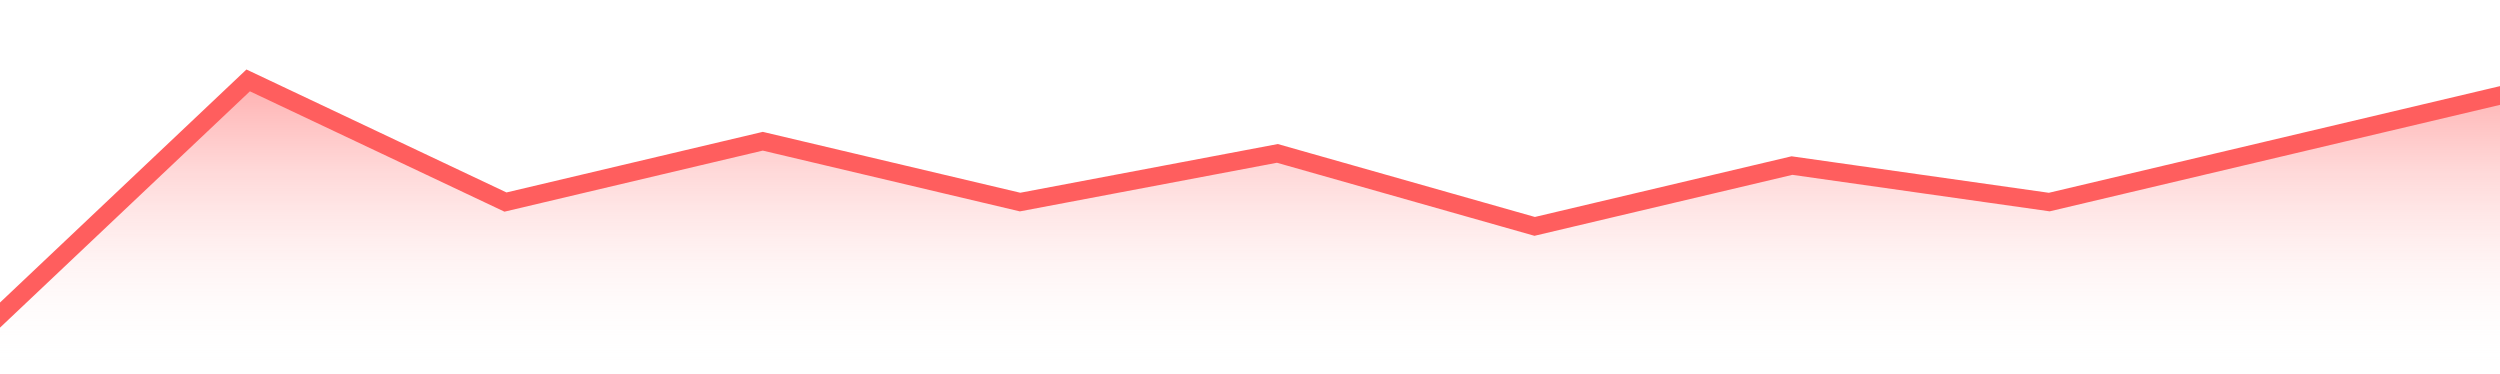 <svg width="274" height="41" viewBox="0 0 274 41" fill="none" xmlns="http://www.w3.org/2000/svg">
<g clip-path="url(#clip0_42_6642)">
<mask id="mask0_42_6642" style="mask-type:luminance" maskUnits="userSpaceOnUse" x="-4" y="-1" width="288" height="43">
<path d="M284 -0.188H-4V41.812H284V-0.188Z" fill="white"/>
</mask>
<g mask="url(#mask0_42_6642)">
<path d="M-1 40.812V35.479L27.2 8.812L55.4 22.146L83.6 15.479L111.8 22.146L140 16.812L168.2 24.812L196.4 18.146L224.6 22.146L252.8 15.479L281 8.812V40.812" fill="url(#paint0_linear_42_6642)"/>
</g>
<mask id="mask1_42_6642" style="mask-type:luminance" maskUnits="userSpaceOnUse" x="-4" y="-1" width="288" height="43">
<path d="M284 -0.188H-4V41.812H284V-0.188Z" fill="white"/>
</mask>
<g mask="url(#mask1_42_6642)">
<path d="M-1 35.479L27.2 8.812L55.4 22.146L83.6 15.479L111.8 22.146L140 16.812L168.2 24.812L196.4 18.146L224.6 22.146L252.8 15.479L281 8.812" stroke="#FF5E5E" stroke-width="2"/>
</g>
</g>
<defs>
<linearGradient id="paint0_linear_42_6642" x1="-1" y1="8.812" x2="-1" y2="40.812" gradientUnits="userSpaceOnUse">
<stop stop-color="#FF5E5E" stop-opacity="0.5"/>
<stop offset="0.006" stop-color="#FF5E5E" stop-opacity="0.5"/>
<stop offset="1" stop-color="white" stop-opacity="0"/>
</linearGradient>
<clipPath id="clip0_42_6642">
<rect width="281" height="40" fill="white" transform="translate(0 0.812)"/>
</clipPath>
</defs>
</svg>
